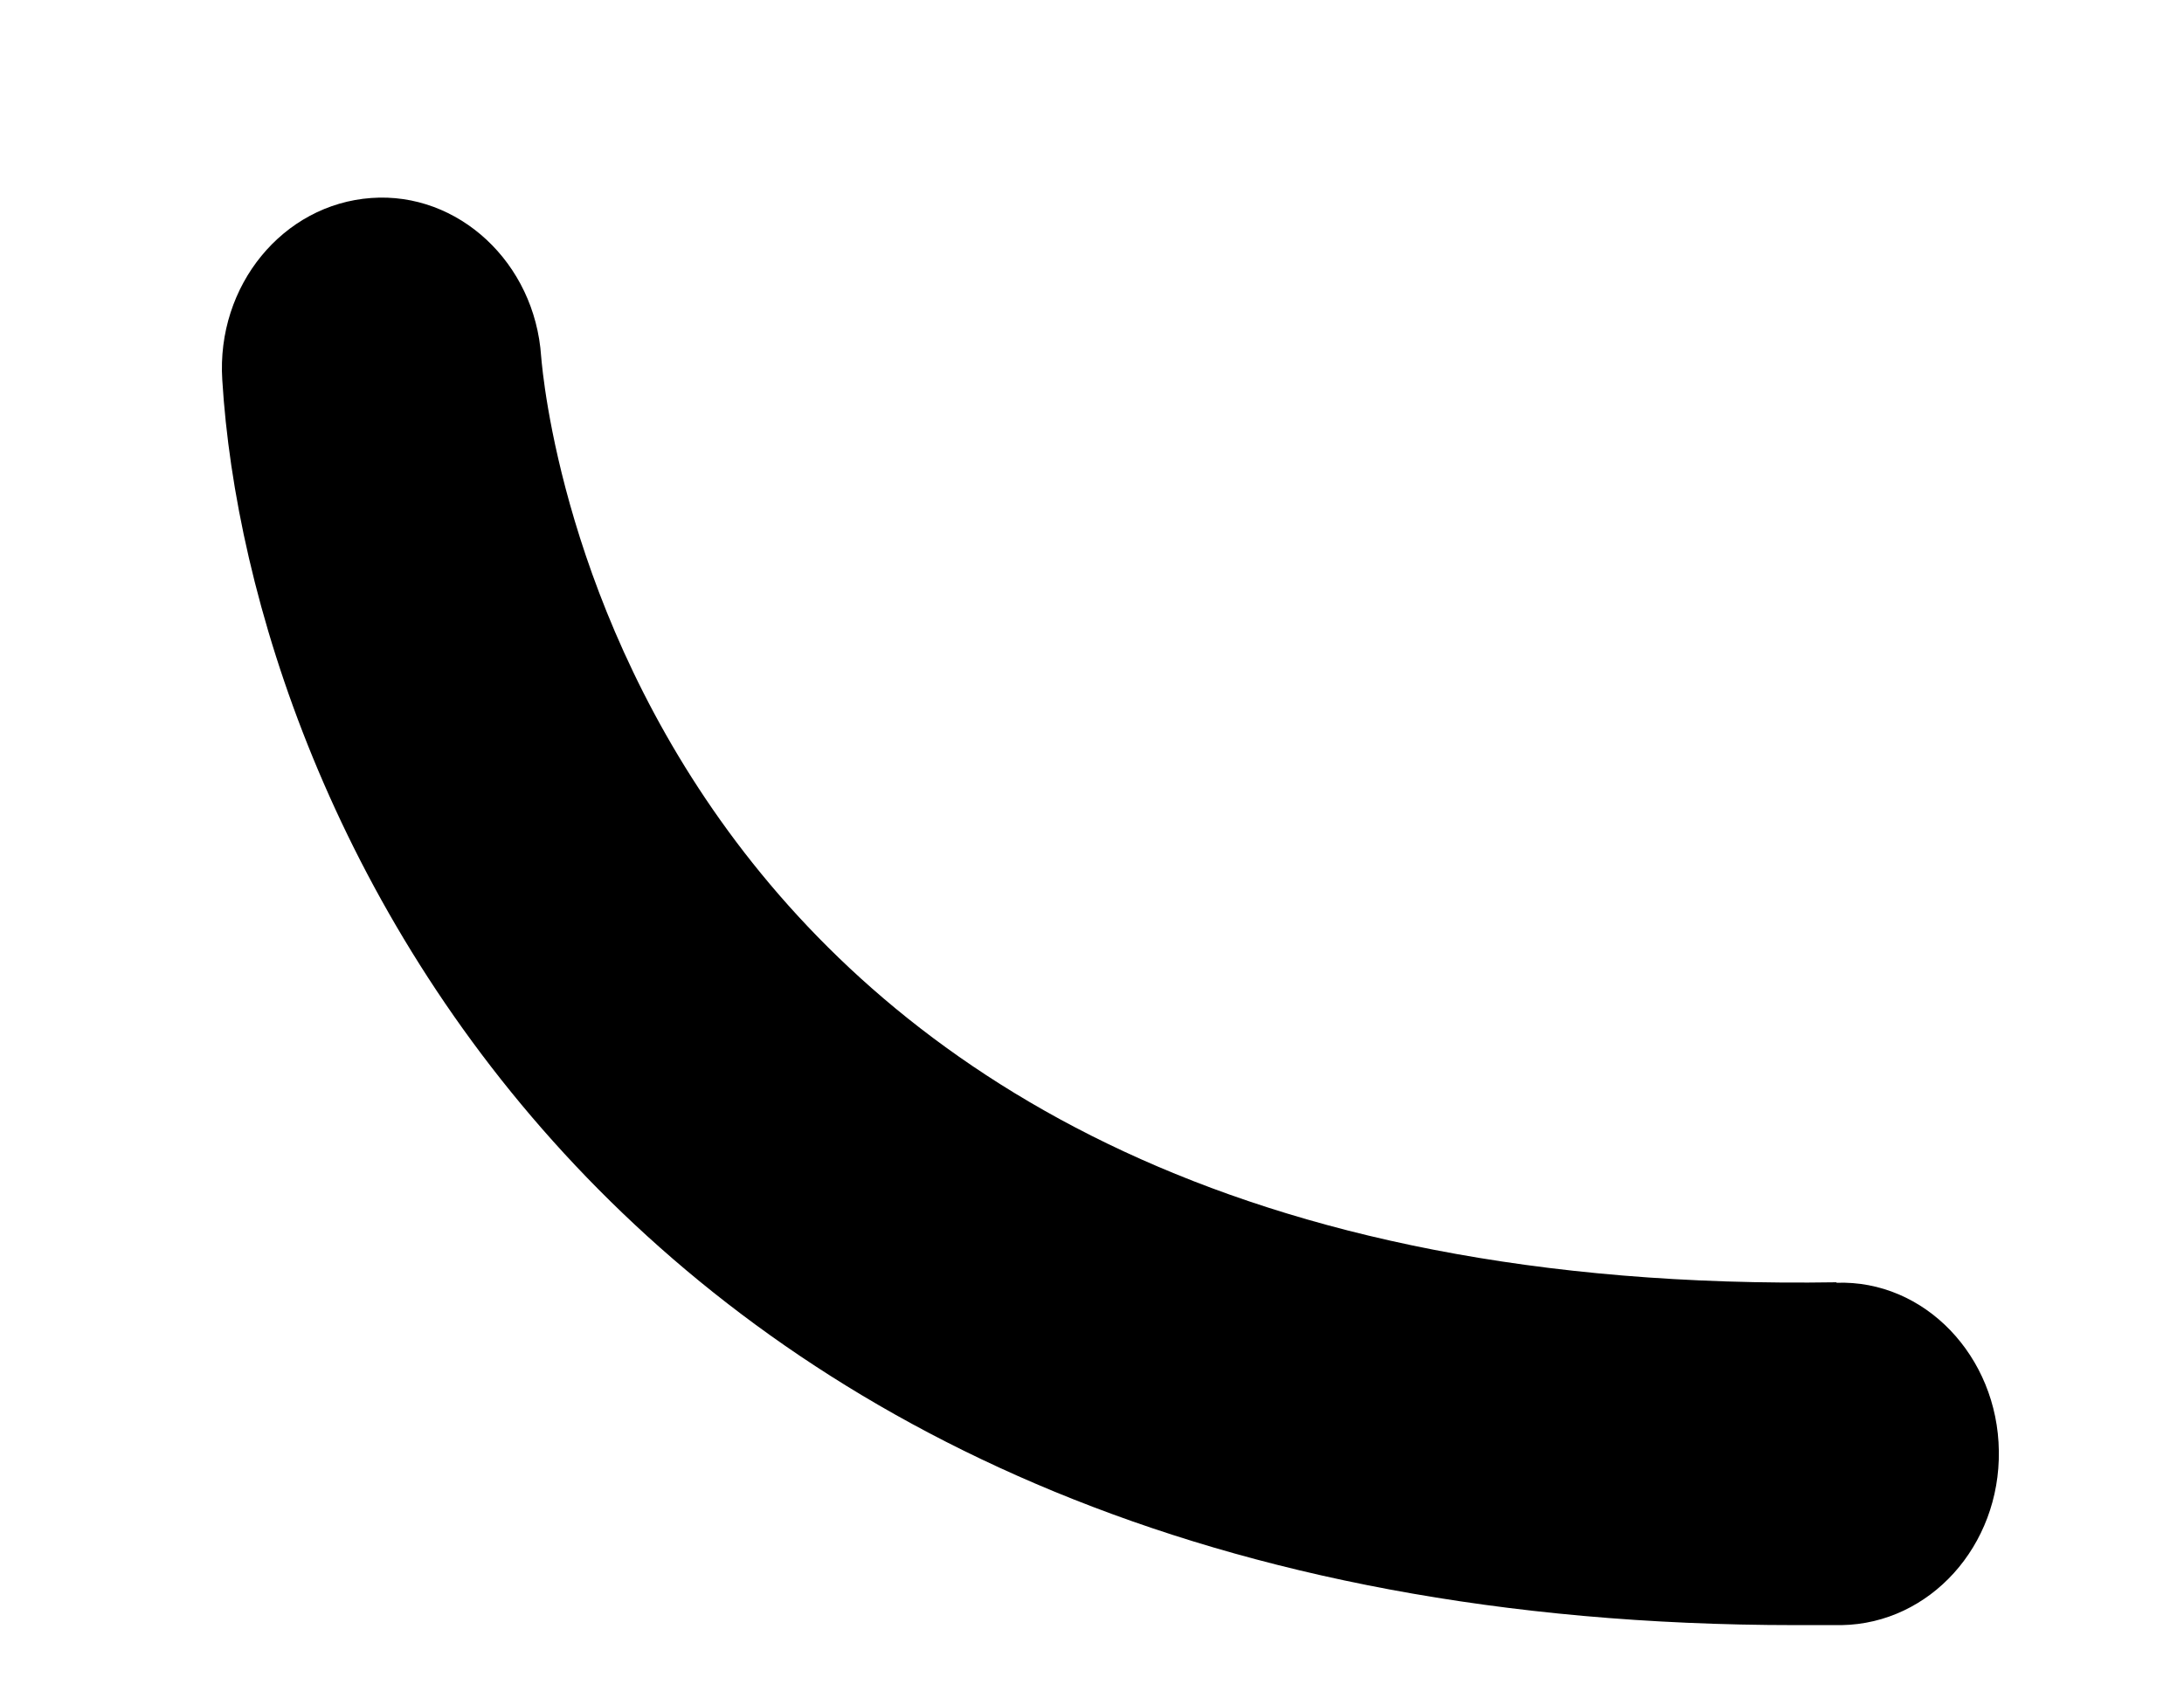 <?xml version="1.0" encoding="UTF-8" standalone="no"?><svg width='9' height='7' viewBox='0 0 9 7' fill='none' xmlns='http://www.w3.org/2000/svg'>
<path d='M7.569 5.285C2.579 5.365 2.244 1.635 2.23 1.469C2.204 1.082 1.888 0.79 1.53 0.816C1.166 0.842 0.891 1.177 0.916 1.566C1.025 3.357 2.526 6.698 7.399 6.698C7.461 6.698 7.525 6.698 7.589 6.698C7.953 6.692 8.243 6.371 8.237 5.98C8.232 5.591 7.932 5.274 7.567 5.287L7.569 5.285Z' fill='black'/>
</svg>
